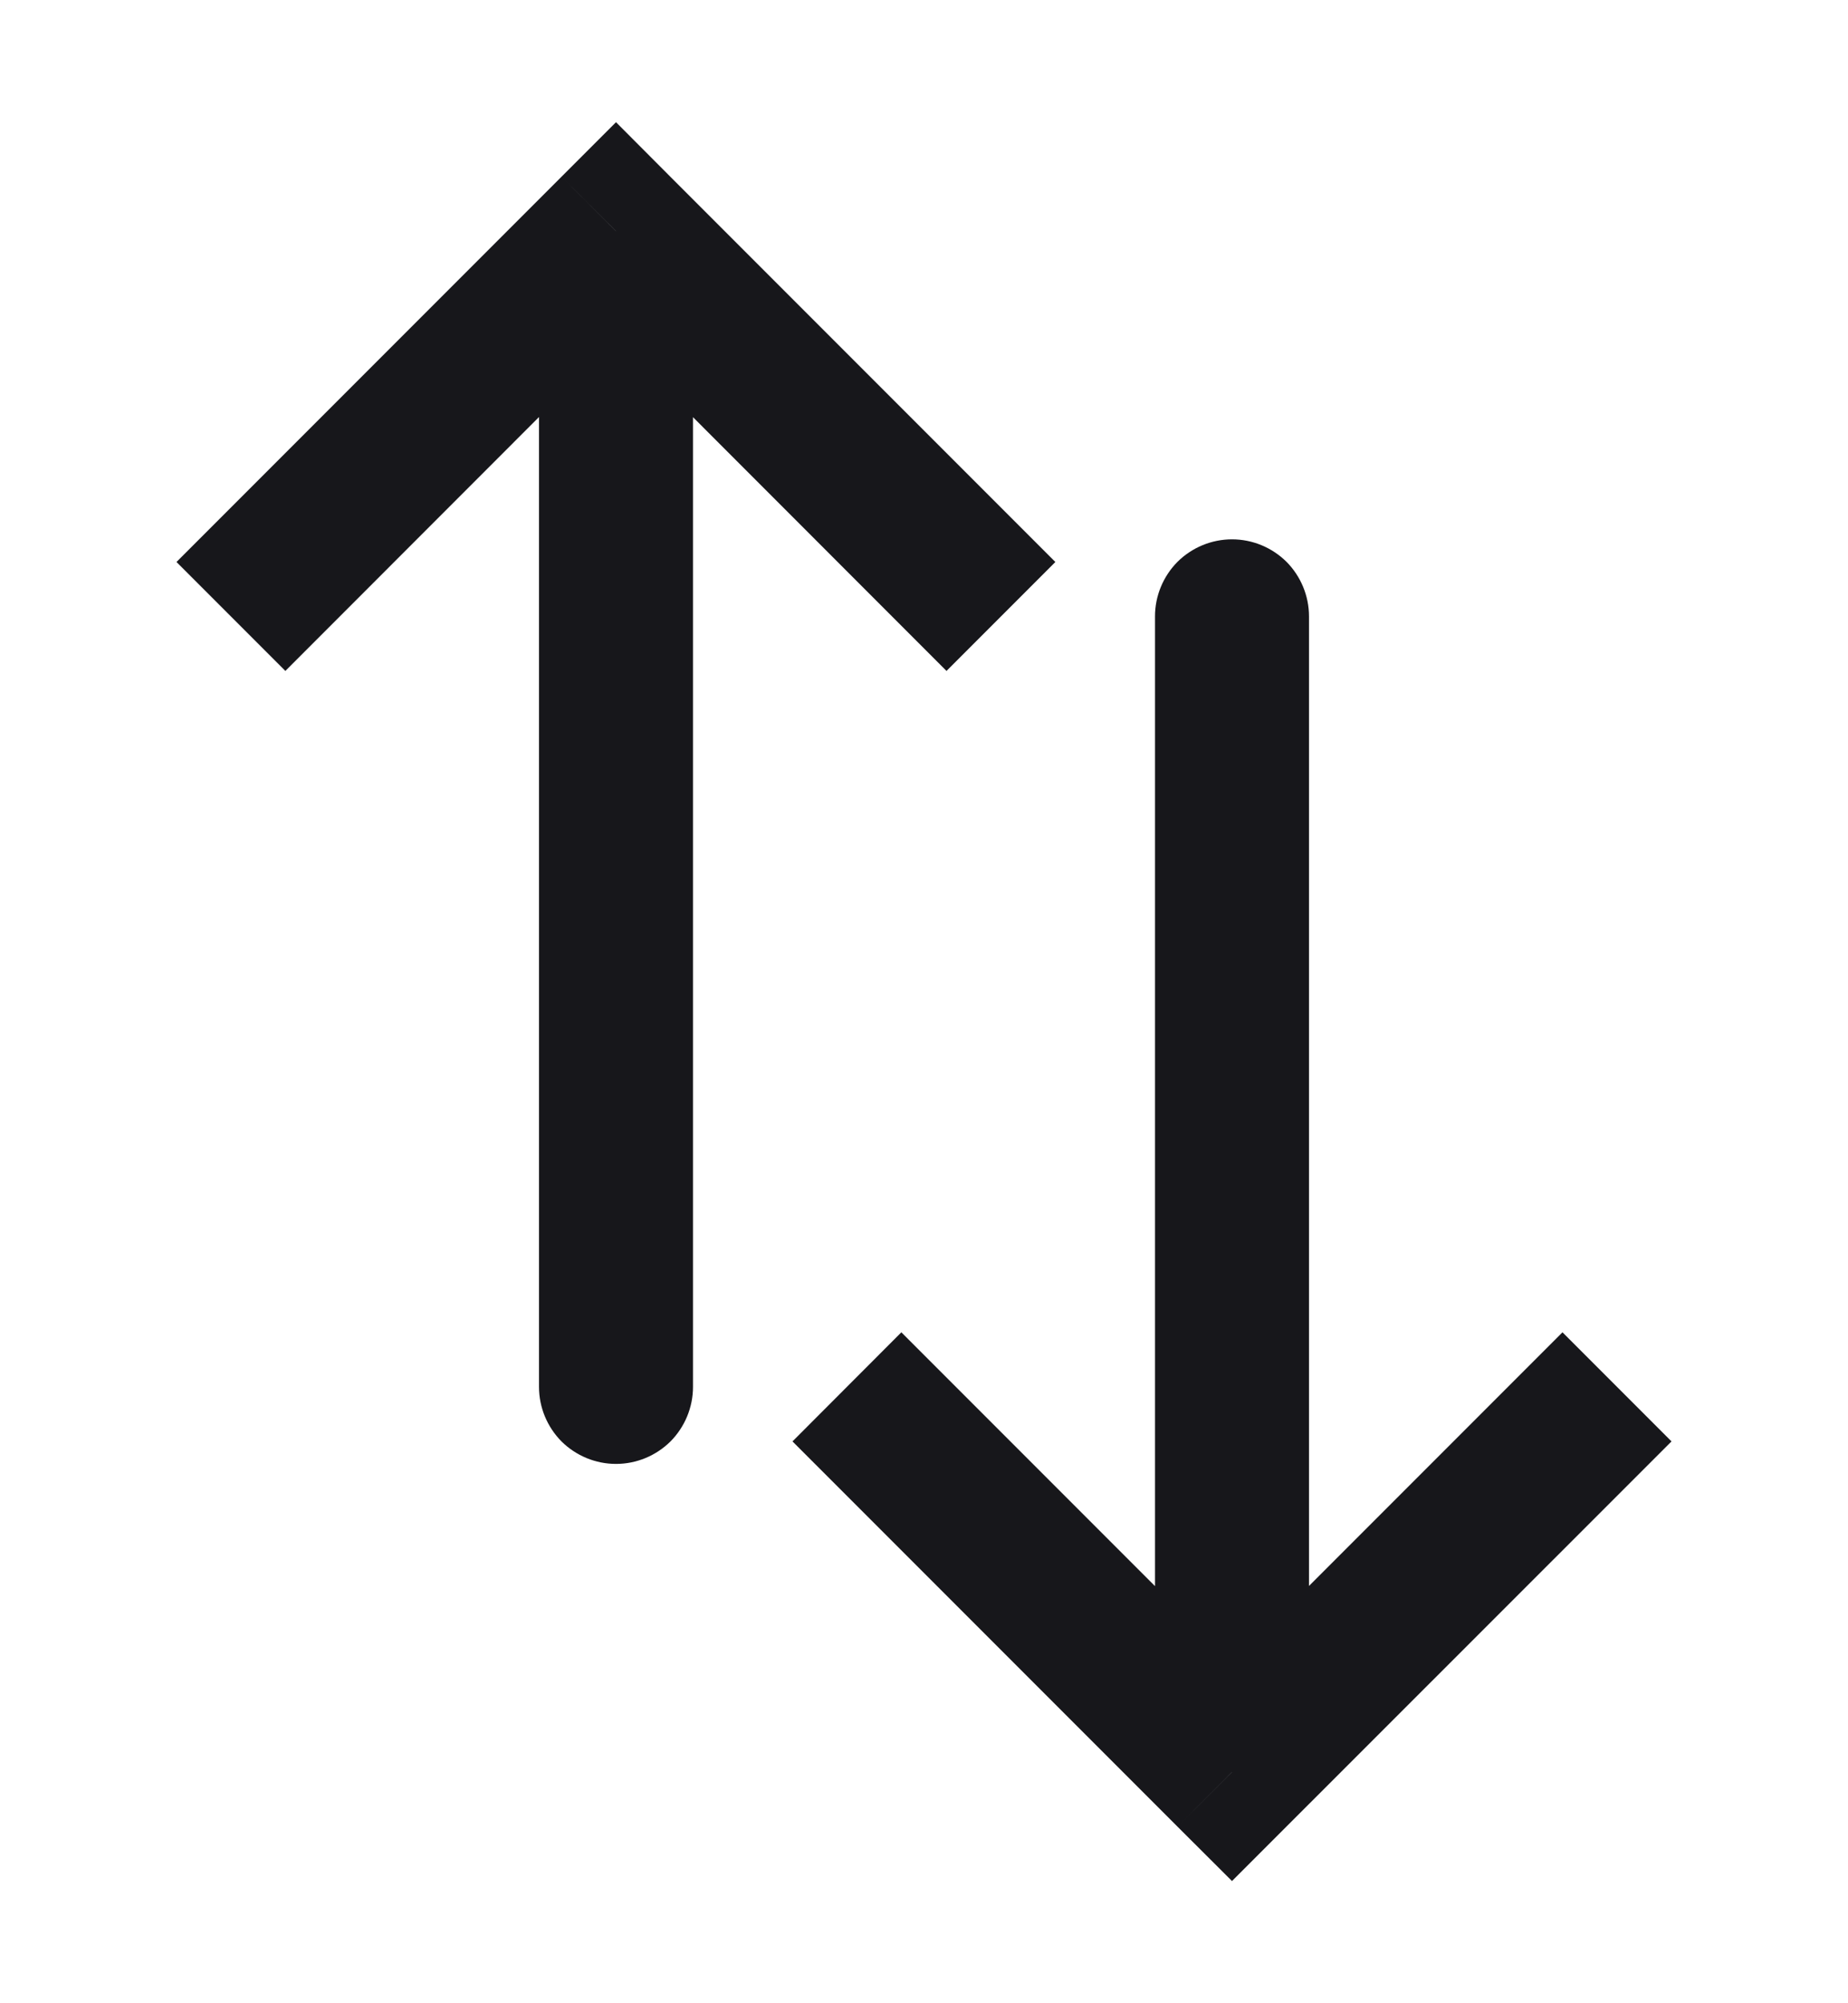<svg width="12" height="13" viewBox="0 0 12 13" fill="none" xmlns="http://www.w3.org/2000/svg">
<g clip-path="url(#clip0_172_4967)">
<path d="M4 1.5L3.646 1.147L4 0.793L4.353 1.147L4 1.5ZM4.5 9C4.5 9.133 4.447 9.26 4.354 9.354C4.26 9.447 4.133 9.5 4 9.5C3.867 9.5 3.74 9.447 3.646 9.354C3.553 9.26 3.5 9.133 3.5 9H4.5ZM1.146 3.647L3.646 1.147L4.353 1.853L1.853 4.354L1.146 3.647ZM4.353 1.147L6.853 3.647L6.146 4.354L3.646 1.853L4.353 1.147ZM4.5 1.5V9H3.5V1.5H4.5ZM8 11.5L7.646 11.854L8 12.207L8.353 11.854L8 11.5ZM8.5 4C8.5 3.867 8.447 3.74 8.354 3.646C8.26 3.553 8.133 3.5 8 3.5C7.867 3.5 7.74 3.553 7.646 3.646C7.553 3.74 7.5 3.867 7.5 4H8.5ZM5.146 9.354L7.646 11.854L8.353 11.146L5.853 8.646L5.146 9.354ZM8.353 11.854L10.854 9.354L10.146 8.646L7.646 11.146L8.353 11.854ZM8.5 11.5V4H7.5V11.5H8.5Z" fill="#17171B"/>
</g>
<defs>
<clipPath id="clip0_172_4967">
<rect width="12" height="12" fill="white" transform="translate(0 0.5)"/>
</clipPath>
</defs>
</svg>
